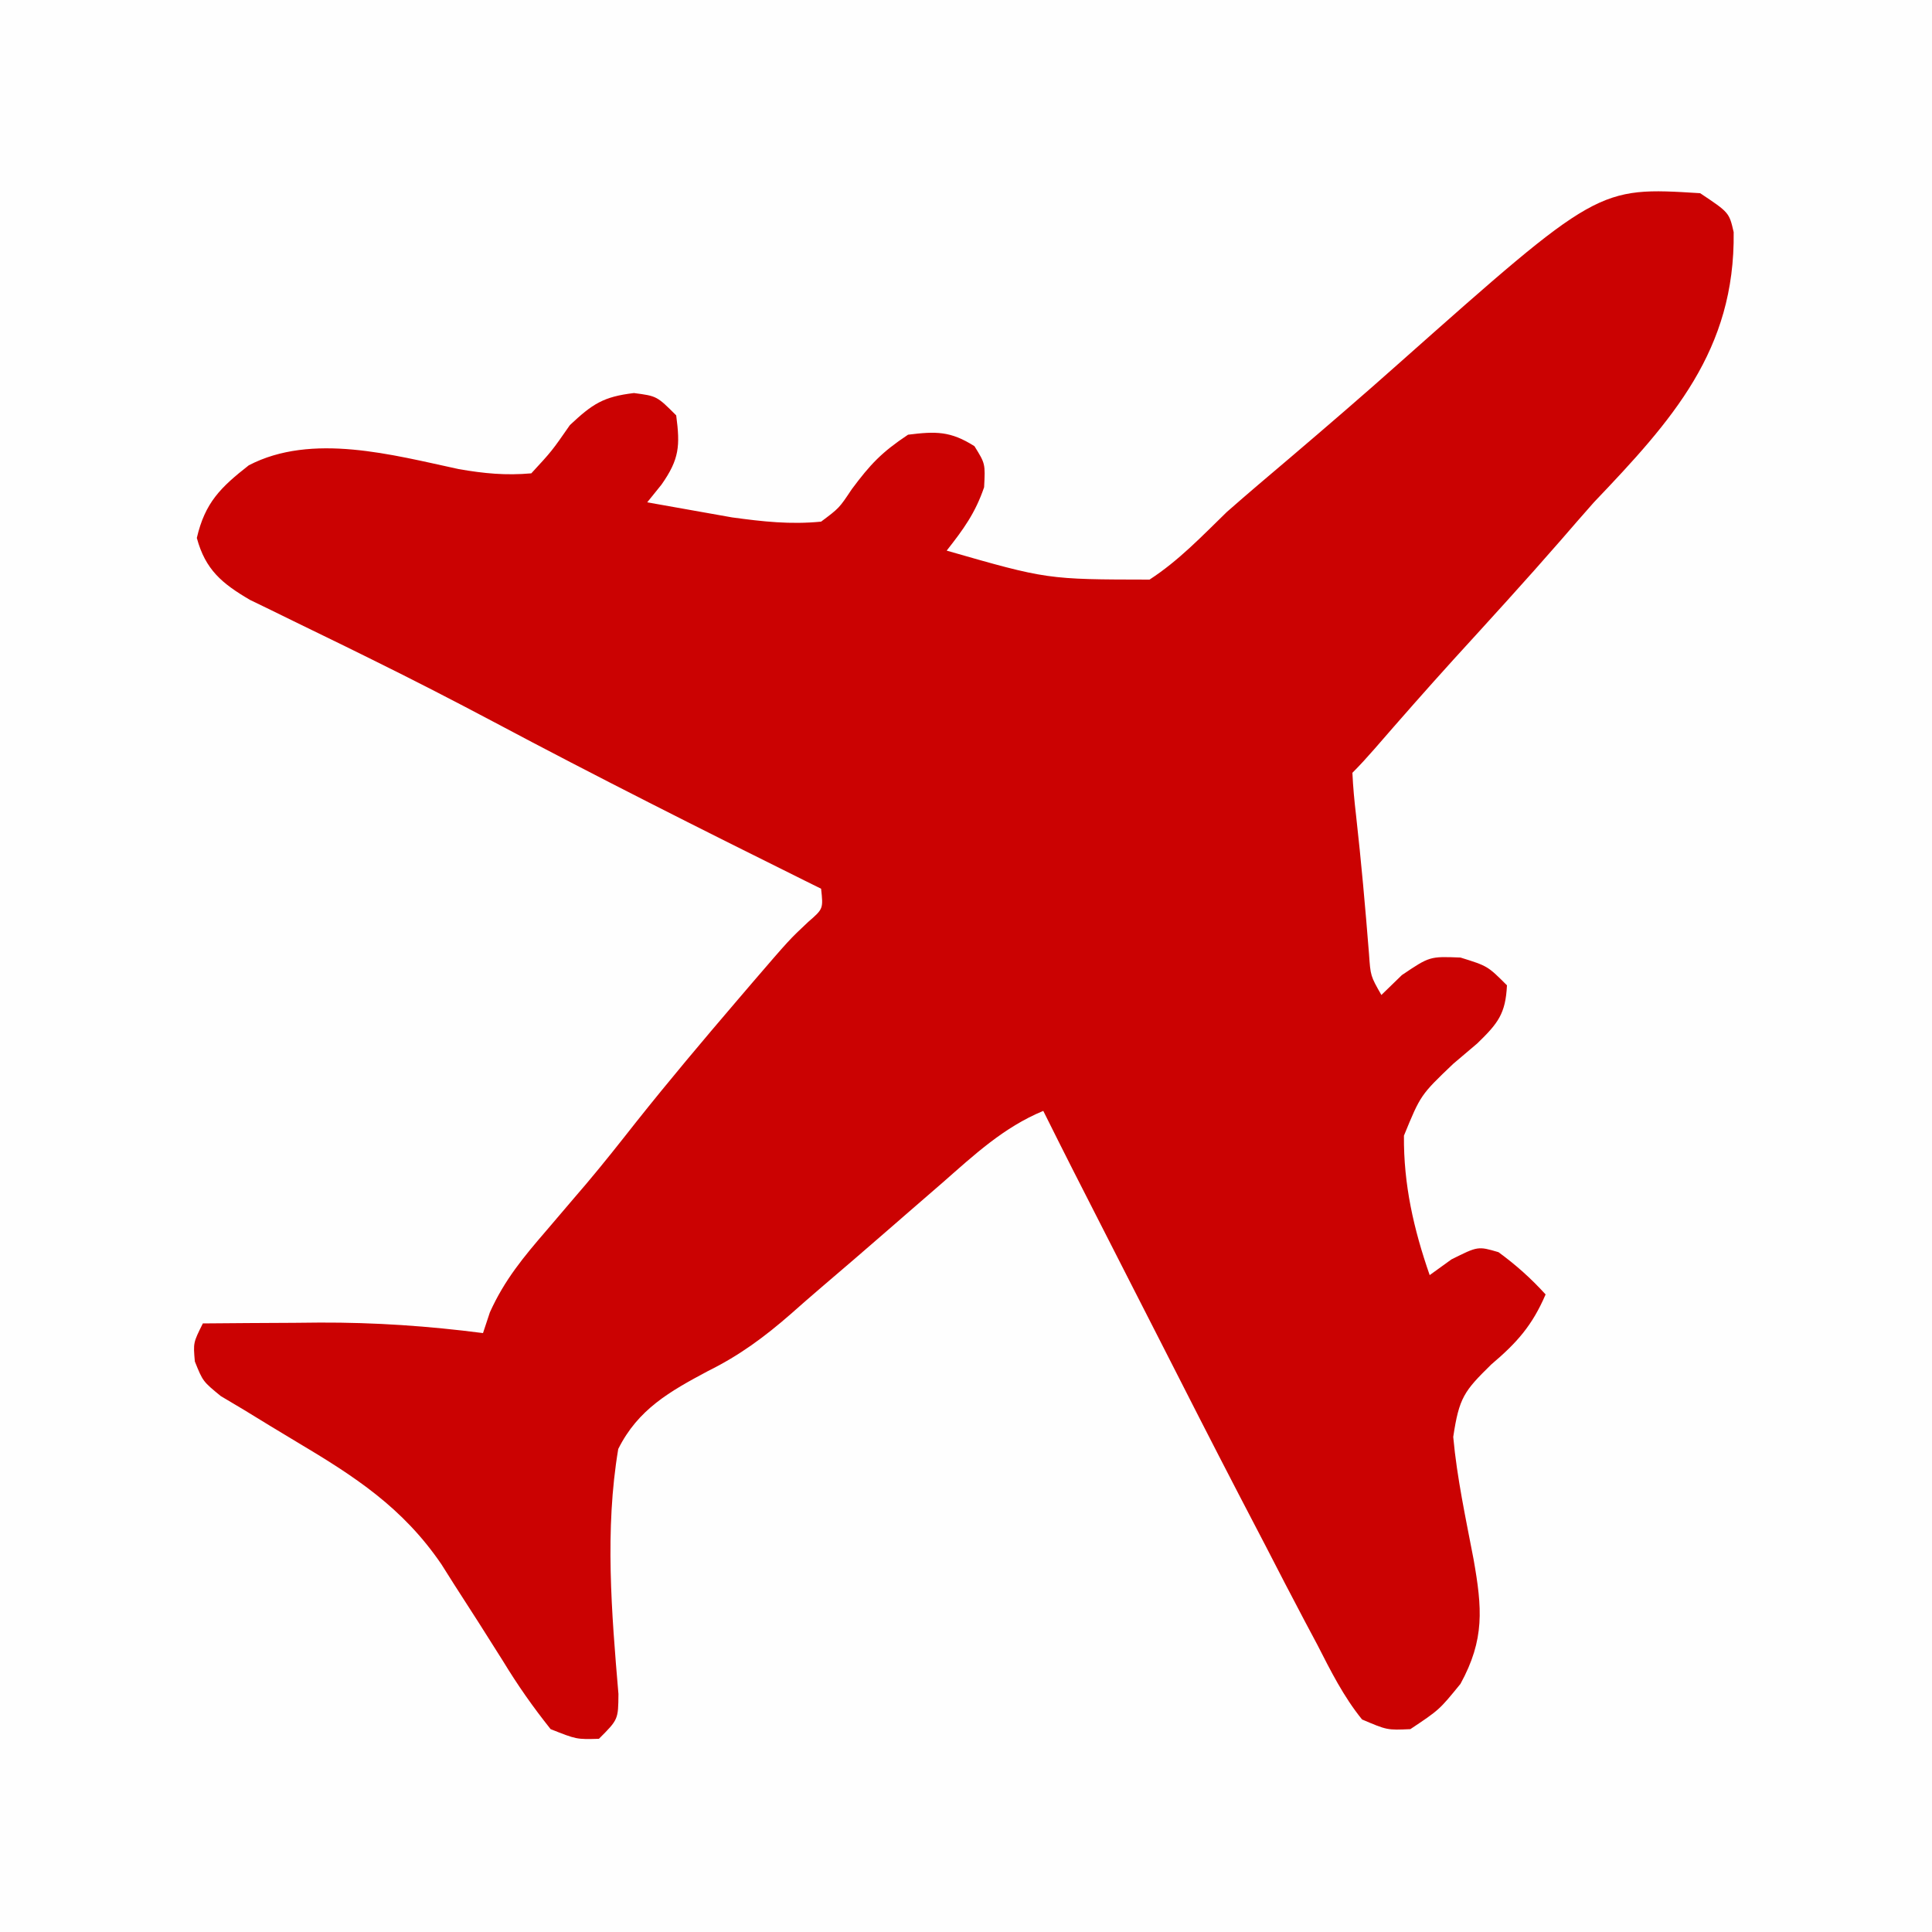 <?xml version="1.0" encoding="UTF-8"?>
<svg version="1.1" xmlns="http://www.w3.org/2000/svg" width="200" height="200">
<rect width="100%" height="100%" fill="#333333" stroke="none"/>
<path d="M0 0 C66 0 132 0 200 0 C200 66 200 132 200 200 C134 200 68 200 0 200 C0 134 0 68 0 0 Z " fill="#FEFEFE" transform="translate(0,0)"/>
<path d="M0 0 C3 2 3 2 3.469 4.031 C3.624 16.274 -2.9 23.507 -11 32 C-12.154 33.305 -13.3 34.618 -14.438 35.938 C-18.079 40.12 -21.821 44.208 -25.559 48.305 C-28.318 51.351 -31.03 54.434 -33.723 57.539 C-34.458 58.38 -35.21 59.21 -36 60 C-35.934 61.462 -35.795 62.921 -35.625 64.375 C-35.087 69.162 -34.663 73.948 -34.281 78.75 C-34.123 81.032 -34.123 81.032 -33 83 C-32.299 82.319 -31.598 81.639 -30.875 80.938 C-28 79 -28 79 -24.812 79.125 C-22 80 -22 80 -20 82 C-20.142 84.954 -20.934 85.936 -23.066 88.008 C-23.89 88.706 -24.714 89.405 -25.562 90.125 C-28.938 93.349 -28.938 93.349 -30.664 97.562 C-30.71 102.619 -29.654 107.246 -28 112 C-27.258 111.464 -26.515 110.927 -25.75 110.375 C-23 109 -23 109 -20.875 109.625 C-19.056 110.959 -17.516 112.332 -16 114 C-17.388 117.224 -18.965 118.995 -21.625 121.25 C-24.436 124.008 -24.951 124.675 -25.562 128.75 C-25.175 133.001 -24.26 137.201 -23.461 141.391 C-22.56 146.488 -22.292 149.707 -24.812 154.312 C-27 157 -27 157 -30 159 C-32.398 159.108 -32.398 159.108 -35 158 C-36.921 155.629 -38.24 152.982 -39.625 150.273 C-40.051 149.473 -40.477 148.673 -40.916 147.849 C-42.297 145.242 -43.65 142.623 -45 140 C-45.914 138.246 -46.828 136.493 -47.742 134.739 C-50.523 129.382 -53.264 124.005 -56 118.625 C-56.949 116.765 -57.898 114.906 -58.848 113.047 C-65.429 100.153 -65.429 100.153 -68 95 C-72.088 96.689 -75.156 99.555 -78.438 102.438 C-79.695 103.528 -80.953 104.617 -82.211 105.707 C-83.162 106.534 -83.162 106.534 -84.132 107.377 C-86.402 109.349 -88.678 111.314 -90.968 113.262 C-92.036 114.175 -93.095 115.098 -94.145 116.031 C-96.875 118.413 -99.449 120.315 -102.703 121.926 C-106.656 124.036 -109.944 125.876 -112 130 C-113.403 138.371 -112.693 146.946 -111.979 155.361 C-112 158 -112 158 -114 160 C-116.316 160.066 -116.316 160.066 -119 159 C-120.861 156.661 -122.397 154.471 -123.938 151.938 C-125.606 149.279 -127.293 146.634 -129 144 C-129.426 143.326 -129.852 142.651 -130.29 141.957 C-134.297 136.067 -139.253 132.856 -145.312 129.25 C-147.128 128.162 -148.937 127.064 -150.738 125.953 C-151.533 125.48 -152.327 125.008 -153.146 124.521 C-155 123 -155 123 -155.829 120.94 C-156 119 -156 119 -155 117 C-151.854 116.971 -148.708 116.953 -145.562 116.938 C-144.684 116.929 -143.806 116.921 -142.9 116.912 C-137.182 116.891 -131.672 117.267 -126 118 C-125.765 117.292 -125.531 116.585 -125.289 115.855 C-123.761 112.47 -121.8 110.124 -119.375 107.312 C-118.463 106.244 -117.551 105.175 -116.641 104.105 C-116.19 103.579 -115.74 103.052 -115.275 102.509 C-113.509 100.419 -111.817 98.275 -110.125 96.125 C-106.734 91.86 -103.23 87.701 -99.688 83.562 C-99.171 82.959 -98.655 82.355 -98.124 81.733 C-94.278 77.261 -94.278 77.261 -92.335 75.437 C-90.773 74.083 -90.773 74.083 -91 72 C-91.567 71.719 -92.134 71.438 -92.718 71.149 C-103.517 65.792 -114.277 60.382 -124.917 54.717 C-129.091 52.503 -133.286 50.348 -137.523 48.258 C-138.438 47.807 -139.352 47.356 -140.294 46.891 C-142.058 46.025 -143.824 45.165 -145.592 44.31 C-146.387 43.92 -147.181 43.531 -148 43.129 C-148.701 42.789 -149.403 42.45 -150.125 42.1 C-153.029 40.396 -154.736 38.975 -155.625 35.688 C-154.774 32.028 -153.17 30.457 -150.246 28.168 C-143.712 24.77 -135.36 27.09 -128.508 28.562 C-125.908 29.016 -123.632 29.236 -121 29 C-118.872 26.694 -118.872 26.694 -117 24 C-114.67 21.821 -113.56 21.067 -110.375 20.688 C-108 21 -108 21 -106 23 C-105.585 26.155 -105.67 27.53 -107.52 30.164 C-108.008 30.77 -108.497 31.376 -109 32 C-107.126 32.34 -105.251 32.671 -103.375 33 C-102.331 33.186 -101.287 33.371 -100.211 33.562 C-97.027 33.996 -94.202 34.313 -91 34 C-89.128 32.601 -89.128 32.601 -87.812 30.625 C-85.896 28.059 -84.753 26.835 -82 25 C-79.108 24.639 -77.607 24.616 -75.125 26.188 C-74 28 -74 28 -74.125 30.438 C-75.041 33.121 -76.263 34.788 -78 37 C-67.606 39.984 -67.606 39.984 -57 40 C-53.983 38.042 -51.572 35.5 -49 33 C-46.837 31.096 -44.637 29.237 -42.438 27.375 C-38.644 24.144 -34.87 20.896 -31.148 17.582 C-10.586 -0.662 -10.586 -0.662 0 0 Z " fill="#CB0202" transform="translate(176,20)"/>
</svg>
